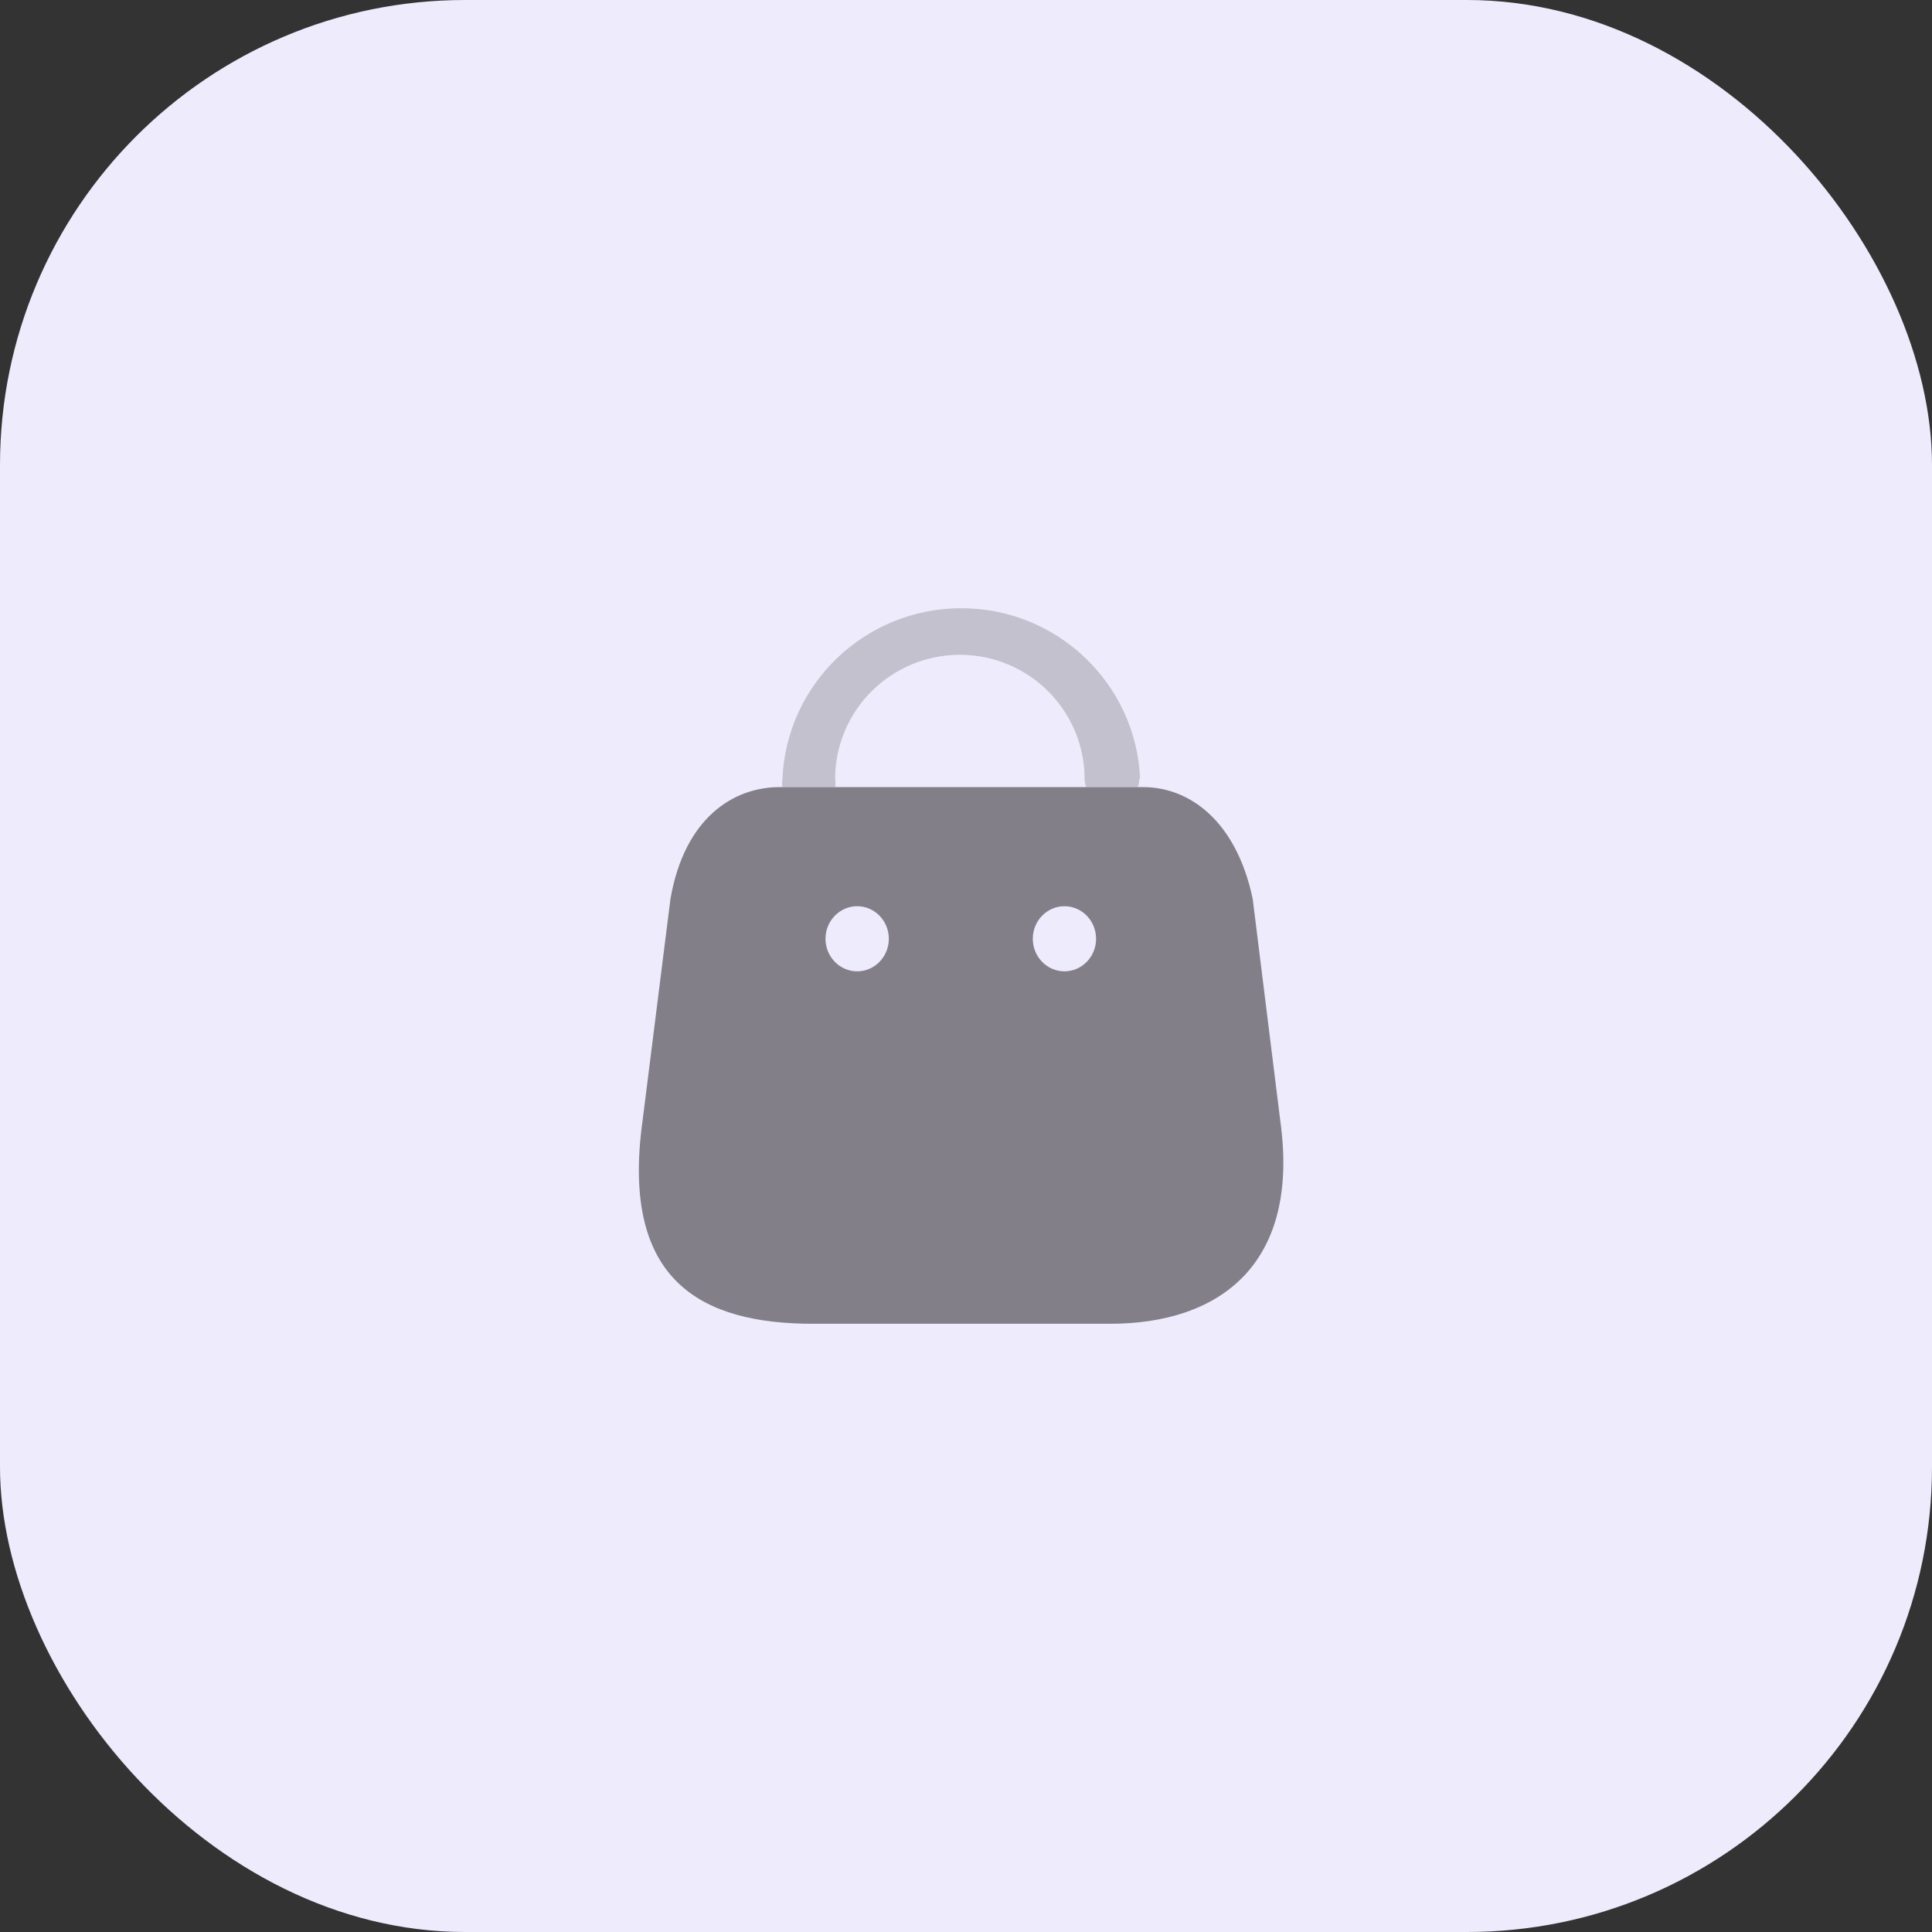 <svg width="54" height="54" viewBox="0 0 54 54" fill="none" xmlns="http://www.w3.org/2000/svg">
<rect x="0" y="0" width="54" height="54" fill="#333333" stroke="none"/>
<rect width="54" height="54" rx="13" fill="#EEECFC"/>
<path fill-rule="evenodd" clip-rule="evenodd" d="M35.783 31.315L35.013 25.12C34.545 22.91 33.218 22 31.953 22H21.791C20.509 22 19.138 22.846 18.74 25.12L17.961 31.315C17.325 35.863 19.668 37 22.729 37H31.025C34.076 37 36.349 35.353 35.783 31.315ZM23.958 27.149C23.47 27.149 23.073 26.741 23.073 26.239C23.073 25.737 23.47 25.329 23.958 25.329C24.447 25.329 24.843 25.737 24.843 26.239C24.843 26.741 24.447 27.149 23.958 27.149ZM28.867 26.239C28.867 26.741 29.263 27.149 29.751 27.149C30.239 27.149 30.636 26.741 30.636 26.239C30.636 25.737 30.239 25.329 29.751 25.329C29.263 25.329 28.867 25.737 28.867 26.239Z" fill="#837F88"/>
<path opacity="0.4" d="M31.841 21.774C31.844 21.852 31.829 21.929 31.797 22H30.359C30.331 21.928 30.316 21.852 30.315 21.774C30.315 19.857 28.754 18.302 26.829 18.302C24.903 18.302 23.342 19.857 23.342 21.774C23.355 21.849 23.355 21.925 23.342 22H21.869C21.856 21.925 21.856 21.849 21.869 21.774C21.981 19.106 24.186 17 26.868 17C29.55 17 31.755 19.106 31.867 21.774H31.841Z" fill="#837F88"/>
</svg>
